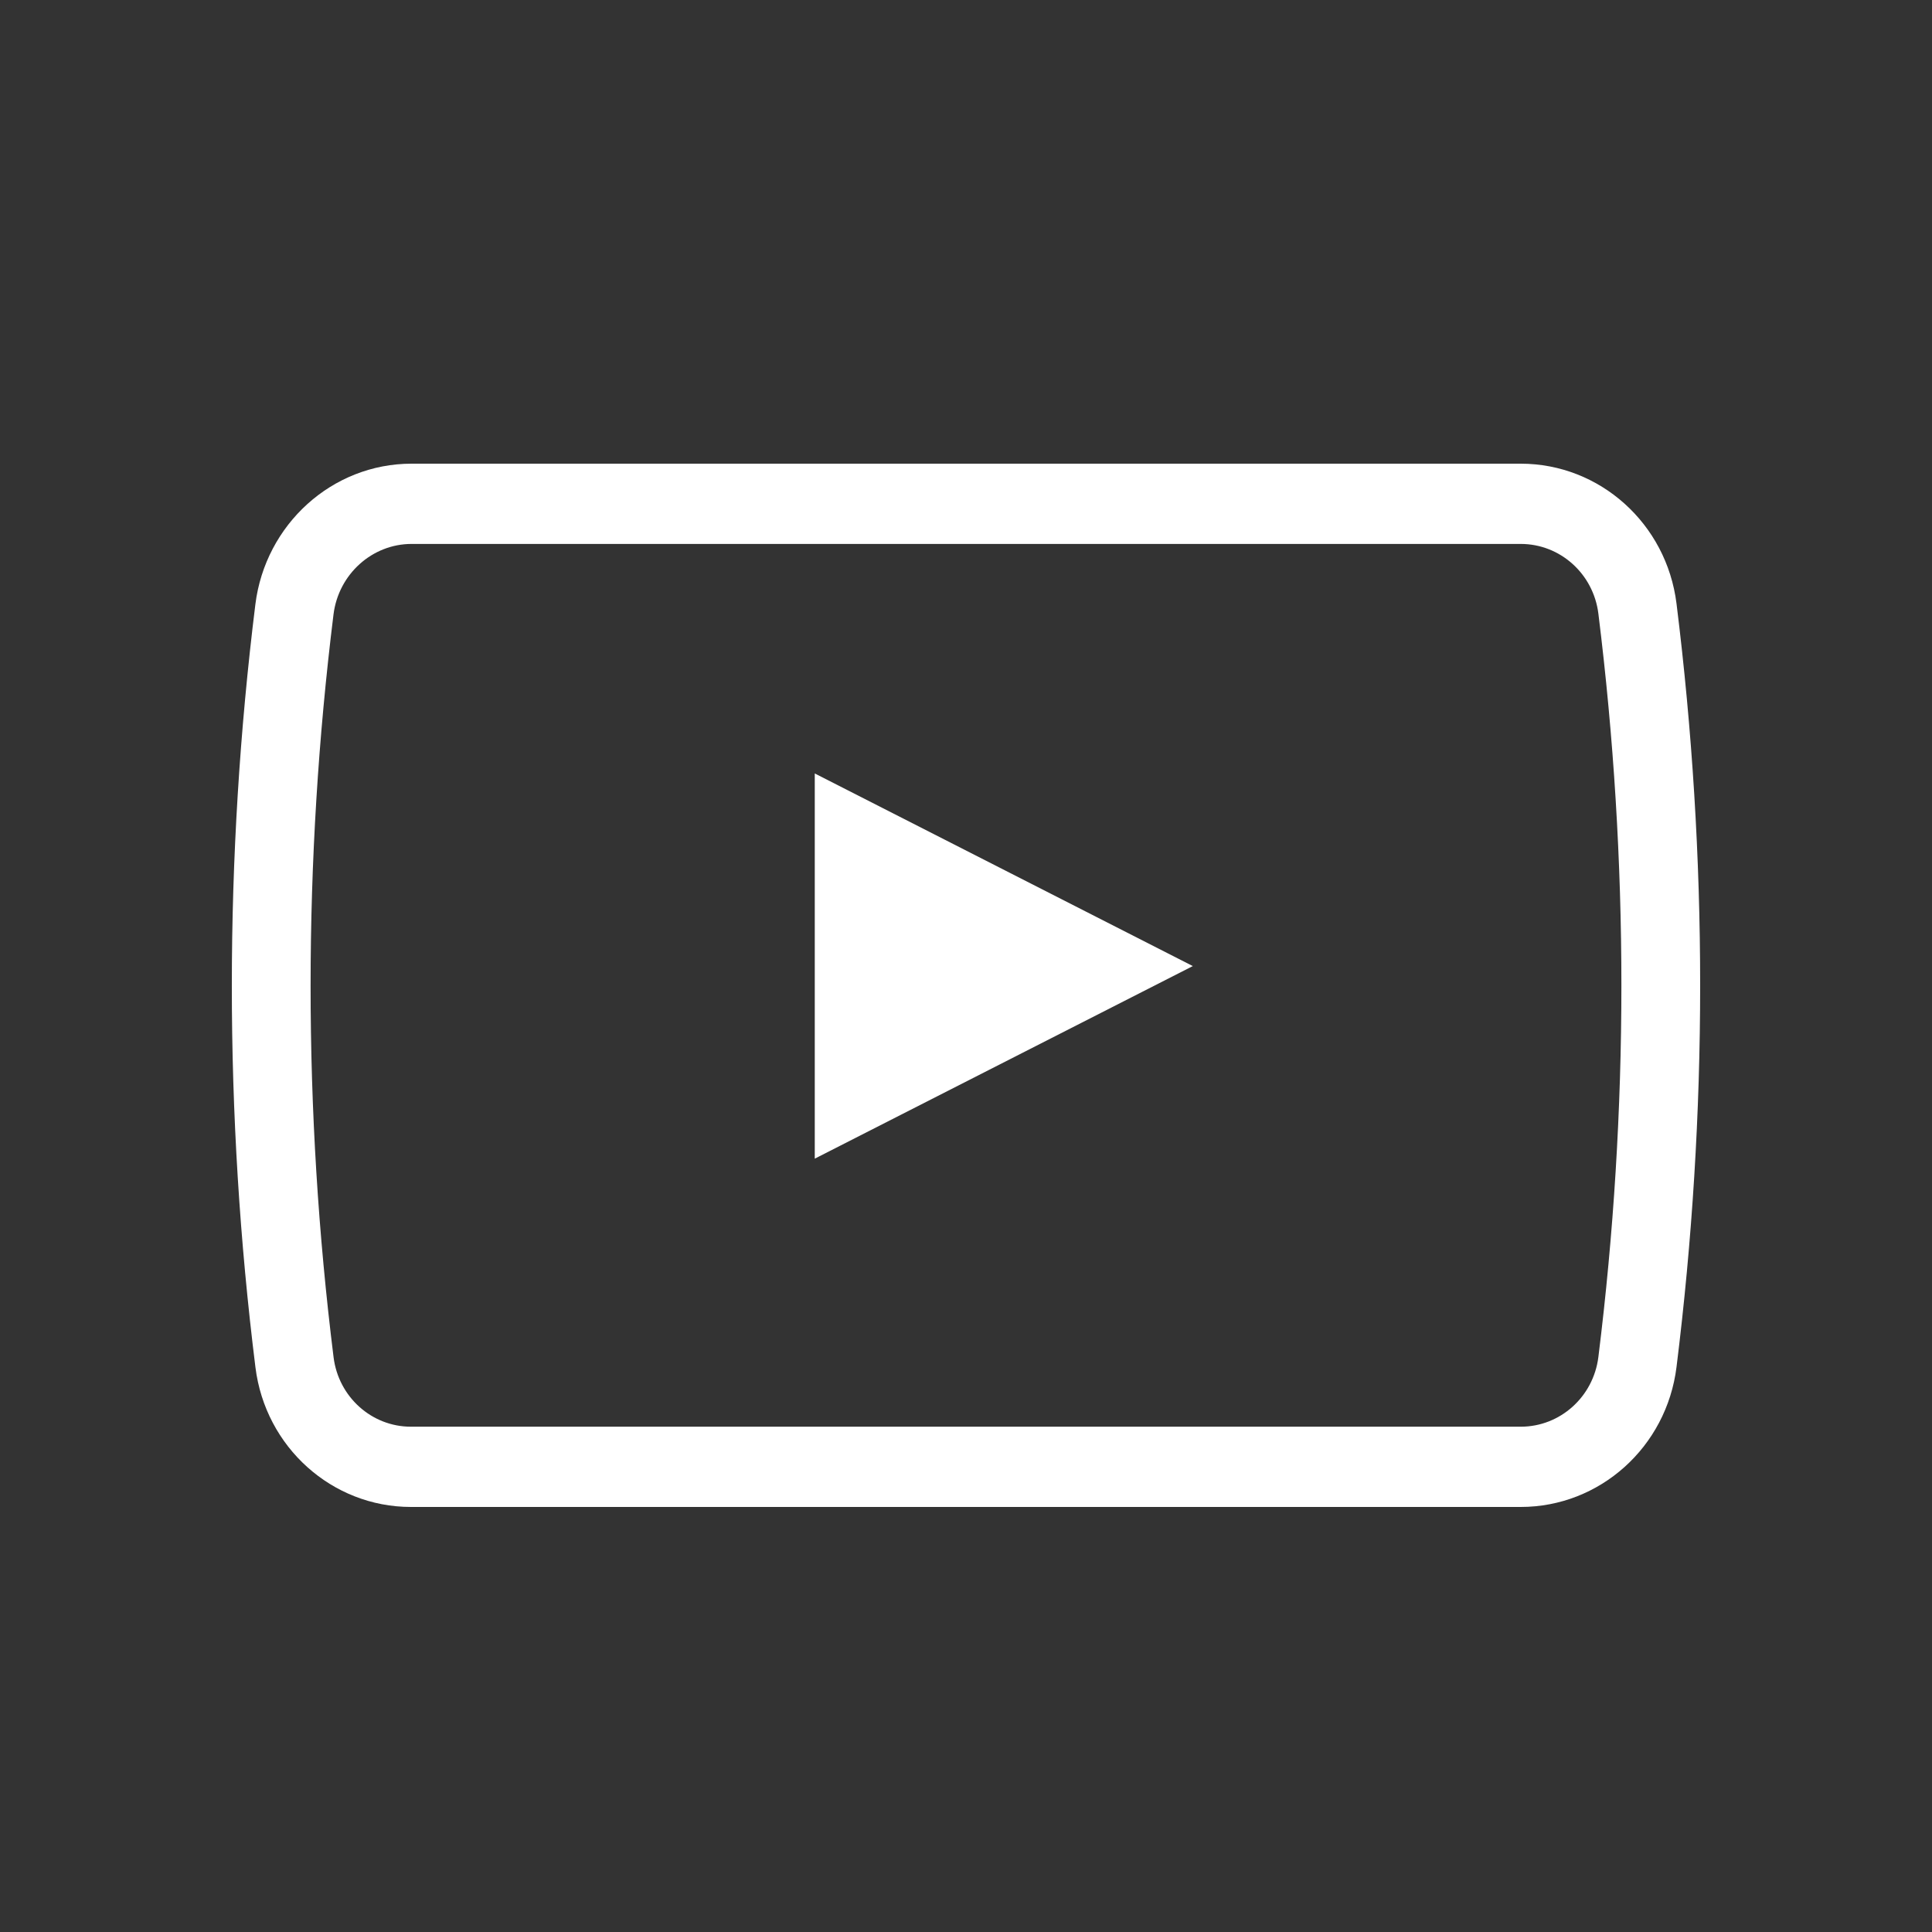 <svg width="50" height="50" viewBox="0 0 50 50" fill="none" xmlns="http://www.w3.org/2000/svg">
<rect x="0" y="0" width="50" height="50" fill="#333333" stroke="none"/>
<path fill-rule="evenodd" clip-rule="evenodd" d="M6.609 15.641C6.866 13.572 8.595 12 10.651 12H39.356C41.403 12 43.131 13.552 43.388 15.621C44.204 22.181 44.204 28.819 43.388 35.379C43.131 37.449 41.403 39 39.356 39H10.635C8.592 39 6.868 37.452 6.611 35.388C5.795 28.845 5.798 22.183 6.609 15.641ZM10.651 14.077C9.631 14.077 8.76 14.861 8.631 15.902C7.842 22.271 7.839 28.758 8.633 35.126C8.761 36.153 9.619 36.923 10.635 36.923H39.356C40.377 36.923 41.238 36.15 41.366 35.118C42.16 28.732 42.16 22.268 41.366 15.882C41.238 14.85 40.377 14.077 39.356 14.077H10.651Z" fill="white"/>
<path fill-rule="evenodd" clip-rule="evenodd" d="M30.87 25.002L21.086 29.986V20.017L30.87 25.002Z" fill="white"/>
</svg>
